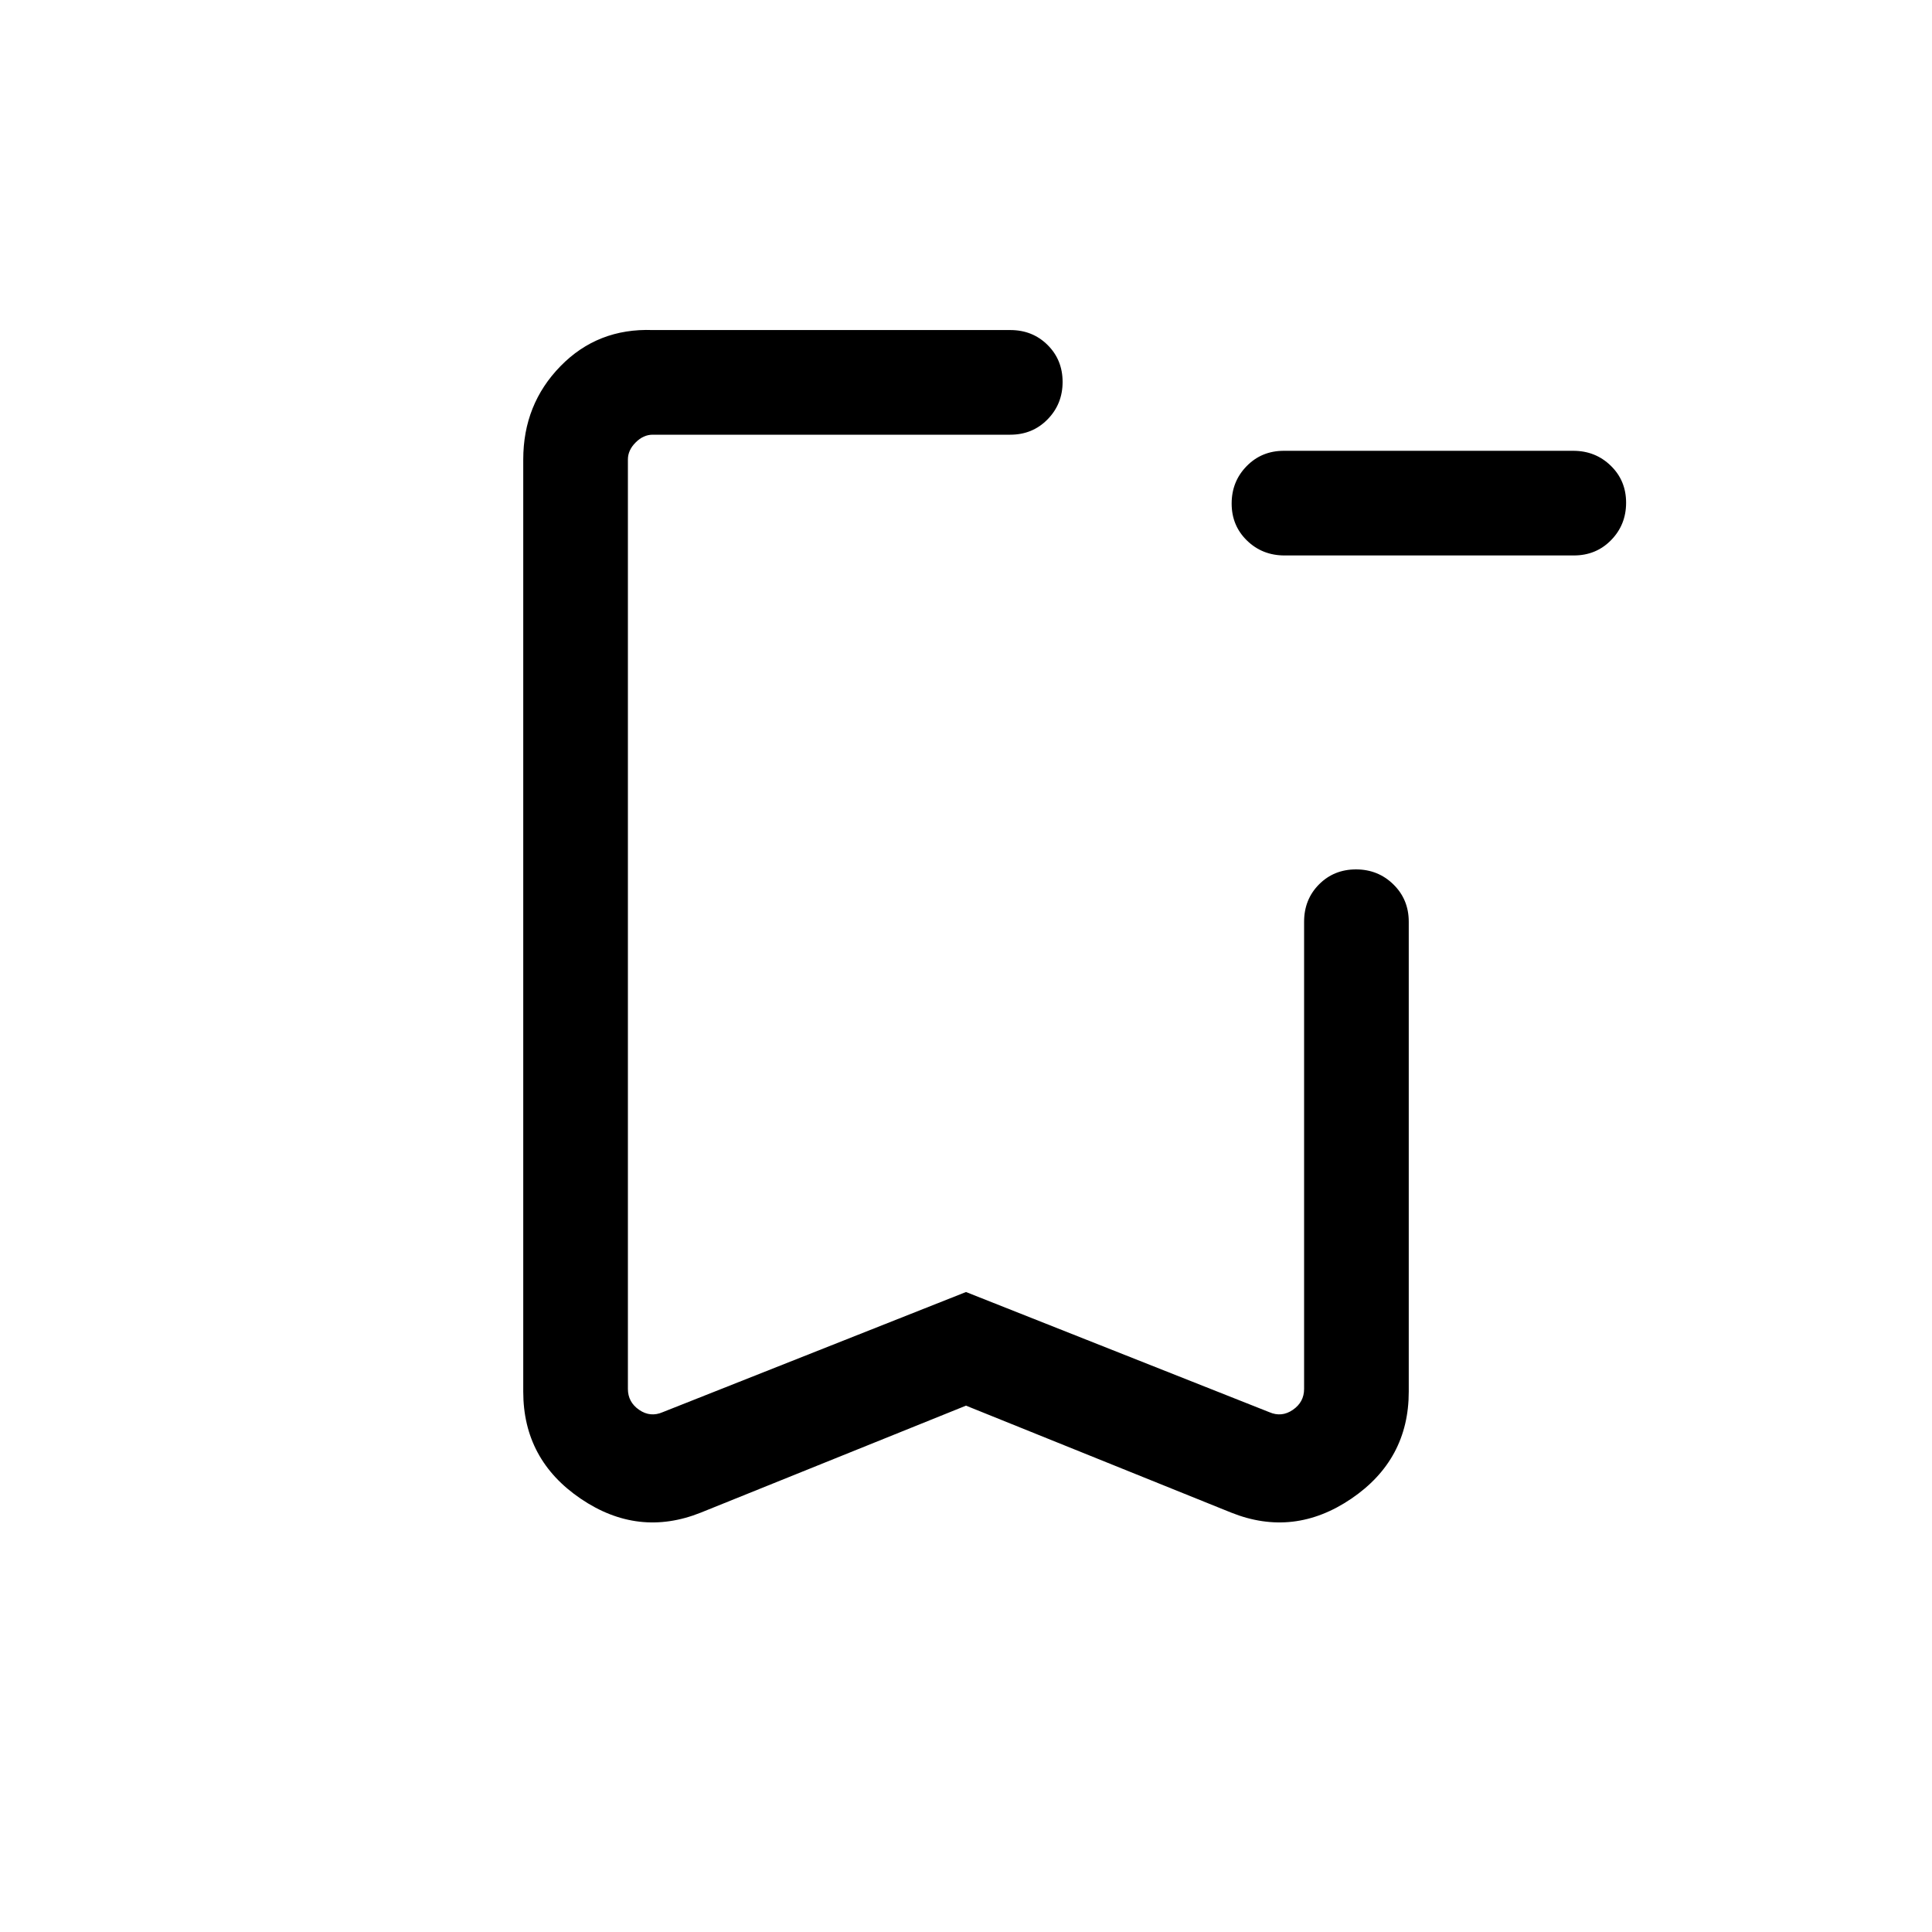 <svg viewBox="0 -960 960 960"><path d="M638.28-684q-11.05 0-18.66-7.4-7.62-7.41-7.62-18.39t7.45-18.59q7.45-7.62 18.49-7.62h143.78q11.05 0 18.66 7.41 7.62 7.4 7.62 18.38 0 10.98-7.45 18.59-7.45 7.62-18.5 7.62H638.28ZM480-261.54l-131.77 53.15q-31.15 12.46-59.69-6.92Q260-234.69 260-268.46v-463.23q0-27.42 18.5-46.36Q297-797 324.31-796H502q11.07 0 18.53 7.41 7.47 7.4 7.47 18.38 0 10.98-7.47 18.59Q513.07-744 502-744H324.31q-4.62 0-8.46 3.85-3.85 3.84-3.85 8.46v461.84q0 6.54 5.58 10.39 5.57 3.84 11.73 1.15L480-318l150.69 59.69q6.16 2.69 11.73-1.15 5.58-3.85 5.58-10.39V-502q0-11.07 7.4-18.53 7.41-7.47 18.39-7.47t18.59 7.47Q700-513.07 700-502v233.54q0 33.77-28.54 53.15-28.54 19.38-59.69 6.92L480-261.54ZM480-744H312h216-48Z"/></svg>